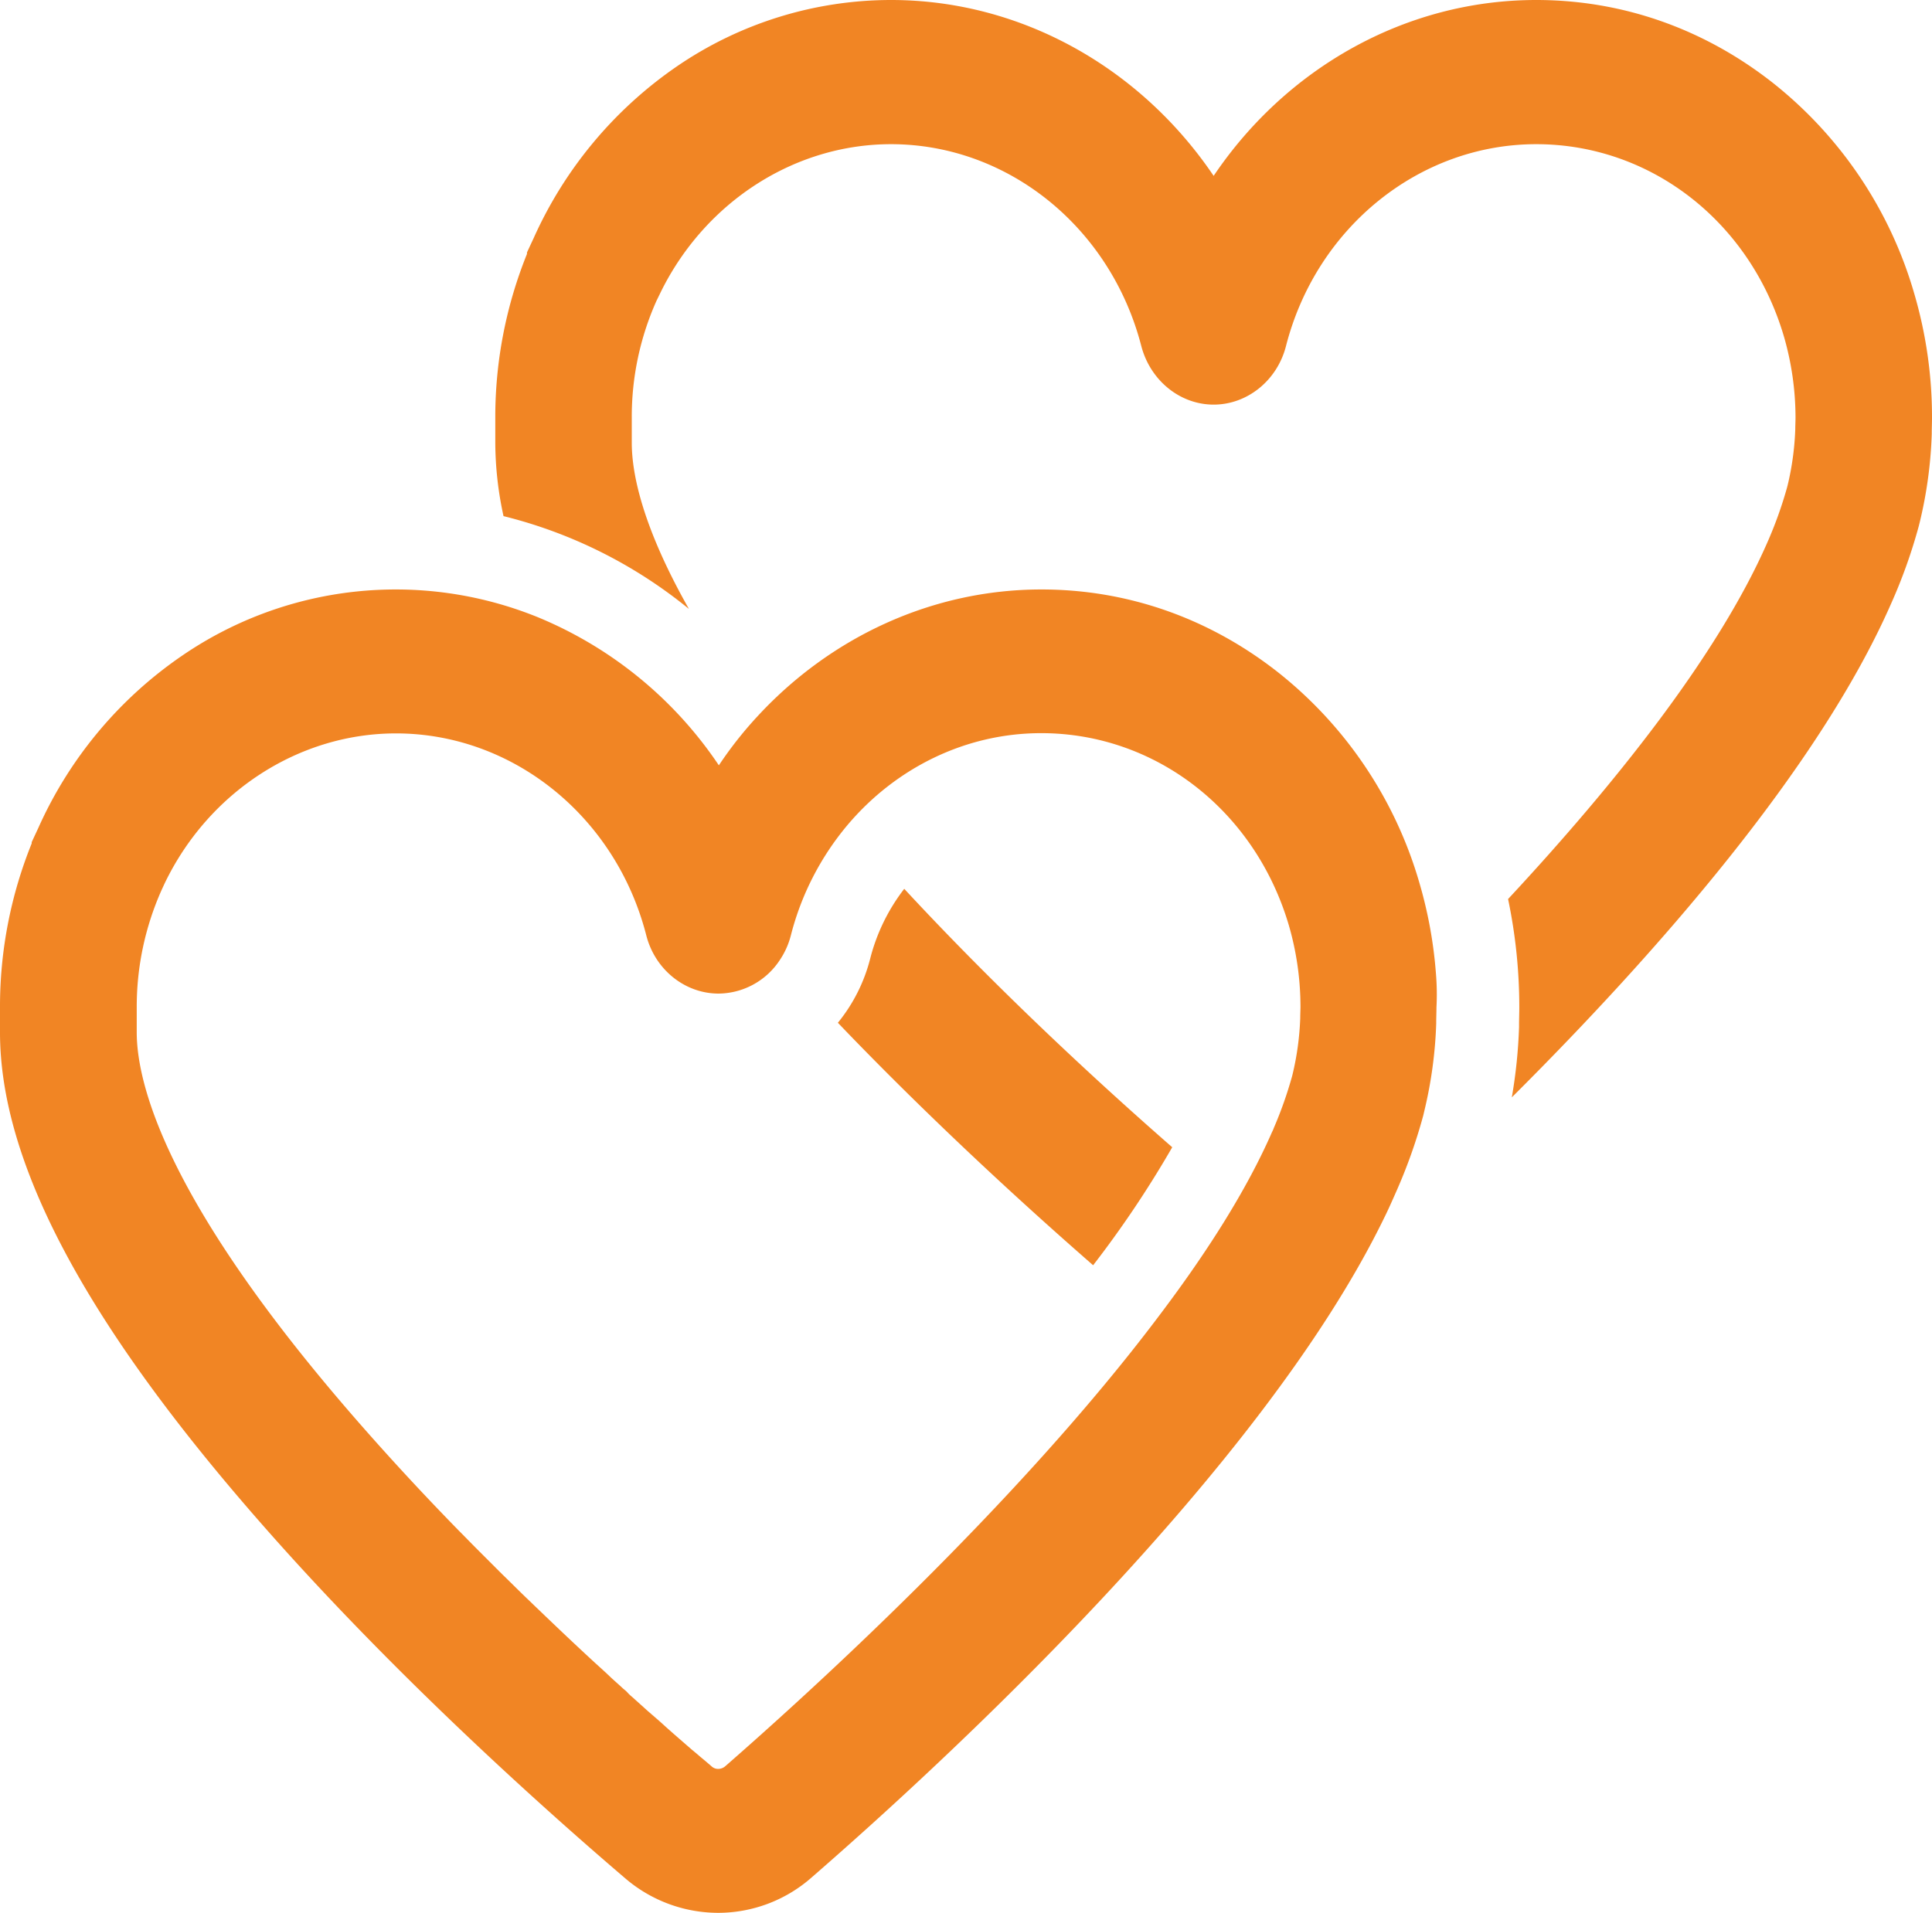 <svg id="Шар_1" data-name="Шар 1" xmlns="http://www.w3.org/2000/svg" viewBox="0 0 774.3 766.8"><defs><style>.cls-1{fill:#f18524;}.cls-2{fill:none;}</style></defs><title>Mutch nahoy</title><path class="cls-1" d="M475.2,463.5a76.81,76.81,0,0,0-13.6,27.8,66.65,66.65,0,0,1-13,25.9c38.2,39.9,76.4,74.6,102.3,97.2a420,420,0,0,0,31.7-47.3C554.8,542.8,514.1,505.5,475.2,463.5ZM879.9,224.6a166.69,166.69,0,0,0-56.6-84.2c-27.6-21.7-60.3-33.2-94.8-33.2-52.4,0-100.2,27.3-129.3,70.5-29.2-43.2-77-70.5-129.3-70.5a152,152,0,0,0-85.8,26.6,165.6,165.6,0,0,0-57.4,68.8l-2.7,5.8v.6a174.63,174.63,0,0,0-12.7,65.7v10a139.42,139.42,0,0,0,3.3,29.4,189.44,189.44,0,0,1,74.3,37.2C370,317.9,366,296.7,366,284.7v-10a113.76,113.76,0,0,1,9.9-46.9l2-4.1c17.9-35.8,53.5-58.7,92-58.7,46.8,0,88,33.3,100.3,80.9,3.6,13.8,15.5,23.5,29,23.5h0c13.5,0,25.5-9.7,29-23.5,12.2-47.6,53.5-80.9,100.3-80.9,45.7,0,85.6,30.9,99.2,76.9a117.33,117.33,0,0,1,4.7,32.9c0,.9-.1,3.2-.1,4.4v.1a112.89,112.89,0,0,1-3.1,22.6c0,.1-.1.2-.1.4a164.25,164.25,0,0,1-8.1,22.6c-19.9,45.3-61.4,97.1-103.8,142.7a211.29,211.29,0,0,1,4.5,43.5c0,2-.1,4.8-.1,6.6v1.2a204.17,204.17,0,0,1-2.9,28.2c57.7-57.5,123-131.8,152-197.9a212.78,212.78,0,0,0,11.1-31.1l.4-1.6a174.4,174.4,0,0,0,4.8-35.3v-.8c0-1.2.1-3.9.1-5.7A175.93,175.93,0,0,0,879.9,224.6Z" transform="translate(-112.8 -107.2)"/><path class="cls-1" d="M313.9,738.1c3.3,3.2,6.5,6.4,9.7,9.5C320.4,744.5,317.2,741.3,313.9,738.1Zm37.4,35.8c2.2,2,4.4,4,6.5,6C355.7,777.9,353.6,775.9,351.3,773.9Zm20.9,18.9c2.6,2.3,5.1,4.6,7.6,6.7C377.4,797.4,374.8,795.1,372.2,792.8Z" transform="translate(-112.8 -107.2)"/><path class="cls-2" d="M390.2,808.6c1.1.9,2.1,1.9,3.2,2.7A38.24,38.24,0,0,1,390.2,808.6Zm0,0c1.1.9,2.1,1.9,3.2,2.7A38.24,38.24,0,0,1,390.2,808.6Zm-76.3-70.5c3.3,3.2,6.5,6.4,9.7,9.5C320.4,744.5,317.2,741.3,313.9,738.1Zm37.4,35.8c2.2,2,4.4,4,6.5,6C355.7,777.9,353.6,775.9,351.3,773.9Zm20.9,18.9c2.6,2.3,5.1,4.6,7.6,6.7C377.4,797.4,374.8,795.1,372.2,792.8Zm18,15.8c1.1.9,2.1,1.9,3.2,2.7A38.24,38.24,0,0,1,390.2,808.6Zm0,0c1.1.9,2.1,1.9,3.2,2.7A38.24,38.24,0,0,1,390.2,808.6Zm0,0c1.1.9,2.1,1.9,3.2,2.7A38.24,38.24,0,0,1,390.2,808.6Zm-76.3-70.5c3.3,3.2,6.5,6.4,9.7,9.5C320.4,744.5,317.2,741.3,313.9,738.1Zm37.4,35.8c2.2,2,4.4,4,6.5,6C355.7,777.9,353.6,775.9,351.3,773.9Zm20.9,18.9c2.6,2.3,5.1,4.6,7.6,6.7C377.4,797.4,374.8,795.1,372.2,792.8Zm18,15.8c1.1.9,2.1,1.9,3.2,2.7A38.24,38.24,0,0,1,390.2,808.6Zm0,0c1.1.9,2.1,1.9,3.2,2.7A38.24,38.24,0,0,1,390.2,808.6Zm-18-15.8c2.6,2.3,5.1,4.6,7.6,6.7C377.4,797.4,374.8,795.1,372.2,792.8Zm-20.9-18.9c2.2,2,4.4,4,6.5,6C355.7,777.9,353.6,775.9,351.3,773.9Zm-37.4-35.8c3.3,3.2,6.5,6.4,9.7,9.5C320.4,744.5,317.2,741.3,313.9,738.1ZM683.3,555h0" transform="translate(-112.8 -107.2)"/><path class="cls-1" d="M688.3,497.6a175.73,175.73,0,0,0-6.7-36.7A166.69,166.69,0,0,0,625,376.7c-27.6-21.7-60.3-33.2-94.8-33.2-43.7,0-84.2,19-113.4,50.4A156.12,156.12,0,0,0,400.9,414a161.5,161.5,0,0,0-72.6-59.4,151.37,151.37,0,0,0-142.6,15.5A165.37,165.37,0,0,0,128.2,439l-2.7,5.8v.5A174.63,174.63,0,0,0,112.8,511v10c0,52.2,34.2,116.5,104.5,196.7,53.4,61,114.4,115.4,146,142.4A57.34,57.34,0,0,0,400.5,874a56.74,56.74,0,0,0,37.6-14.2c53.5-46.5,180.1-163.2,229.3-264.1,1.7-3.4,3.2-6.8,4.7-10.2a212.78,212.78,0,0,0,11.1-31.1l.4-1.7a173.44,173.44,0,0,0,4.8-35.2v-.8c0-1.2.1-3.9.1-5.7A100.15,100.15,0,0,0,688.3,497.6ZM403.5,815.2a4.3,4.3,0,0,1-2.8,1.1,3.84,3.84,0,0,1-2.8-1.1c-1.4-1.2-2.9-2.5-4.5-3.8-1-.9-2.1-1.8-3.2-2.7-3.2-2.8-6.7-5.8-10.4-9.1-2.4-2.2-5-4.4-7.6-6.7l-3-2.7-3-2.7a18,18,0,0,1-2-1.9c-.6-.7-1.4-1.2-2.1-1.9-1.4-1.3-2.8-2.5-4.2-3.8-2.1-2-4.3-4-6.5-6-7.4-6.8-15-14-23-21.7-1.6-1.5-3.2-3.1-4.8-4.6-3.2-3.1-6.4-6.3-9.7-9.5l-9.8-9.8c-2.5-2.5-4.9-5-7.4-7.5-13.2-13.5-26.4-27.7-39.2-42.3-78.3-89.3-89.9-137-89.9-157.5V511a114.77,114.77,0,0,1,10-47.1l1.2-2.6c17.6-36.6,53.7-60.1,92.7-60.1,46.8,0,88.1,33.3,100.3,80.9,3.5,13.8,15.5,23.4,29,23.4a29.68,29.68,0,0,0,24.5-13.4,31.84,31.84,0,0,0,4.5-10.1,111.71,111.71,0,0,1,22.6-44c19.3-22.9,47.3-36.9,77.7-36.9,45.7,0,85.6,30.9,99.2,76.9a117.33,117.33,0,0,1,4.7,32.9c0,.9-.1,3.1-.1,4.4v.1a113.89,113.89,0,0,1-3.1,22.6c0,.1-.1.3-.1.4a161.68,161.68,0,0,1-7.4,21,11.11,11.11,0,0,1-.7,1.6c-10.1,23.1-25.8,47.8-44.4,72.5C520.3,710.9,434.4,788.2,403.5,815.2Z" transform="translate(-112.8 -107.2)"/></svg>